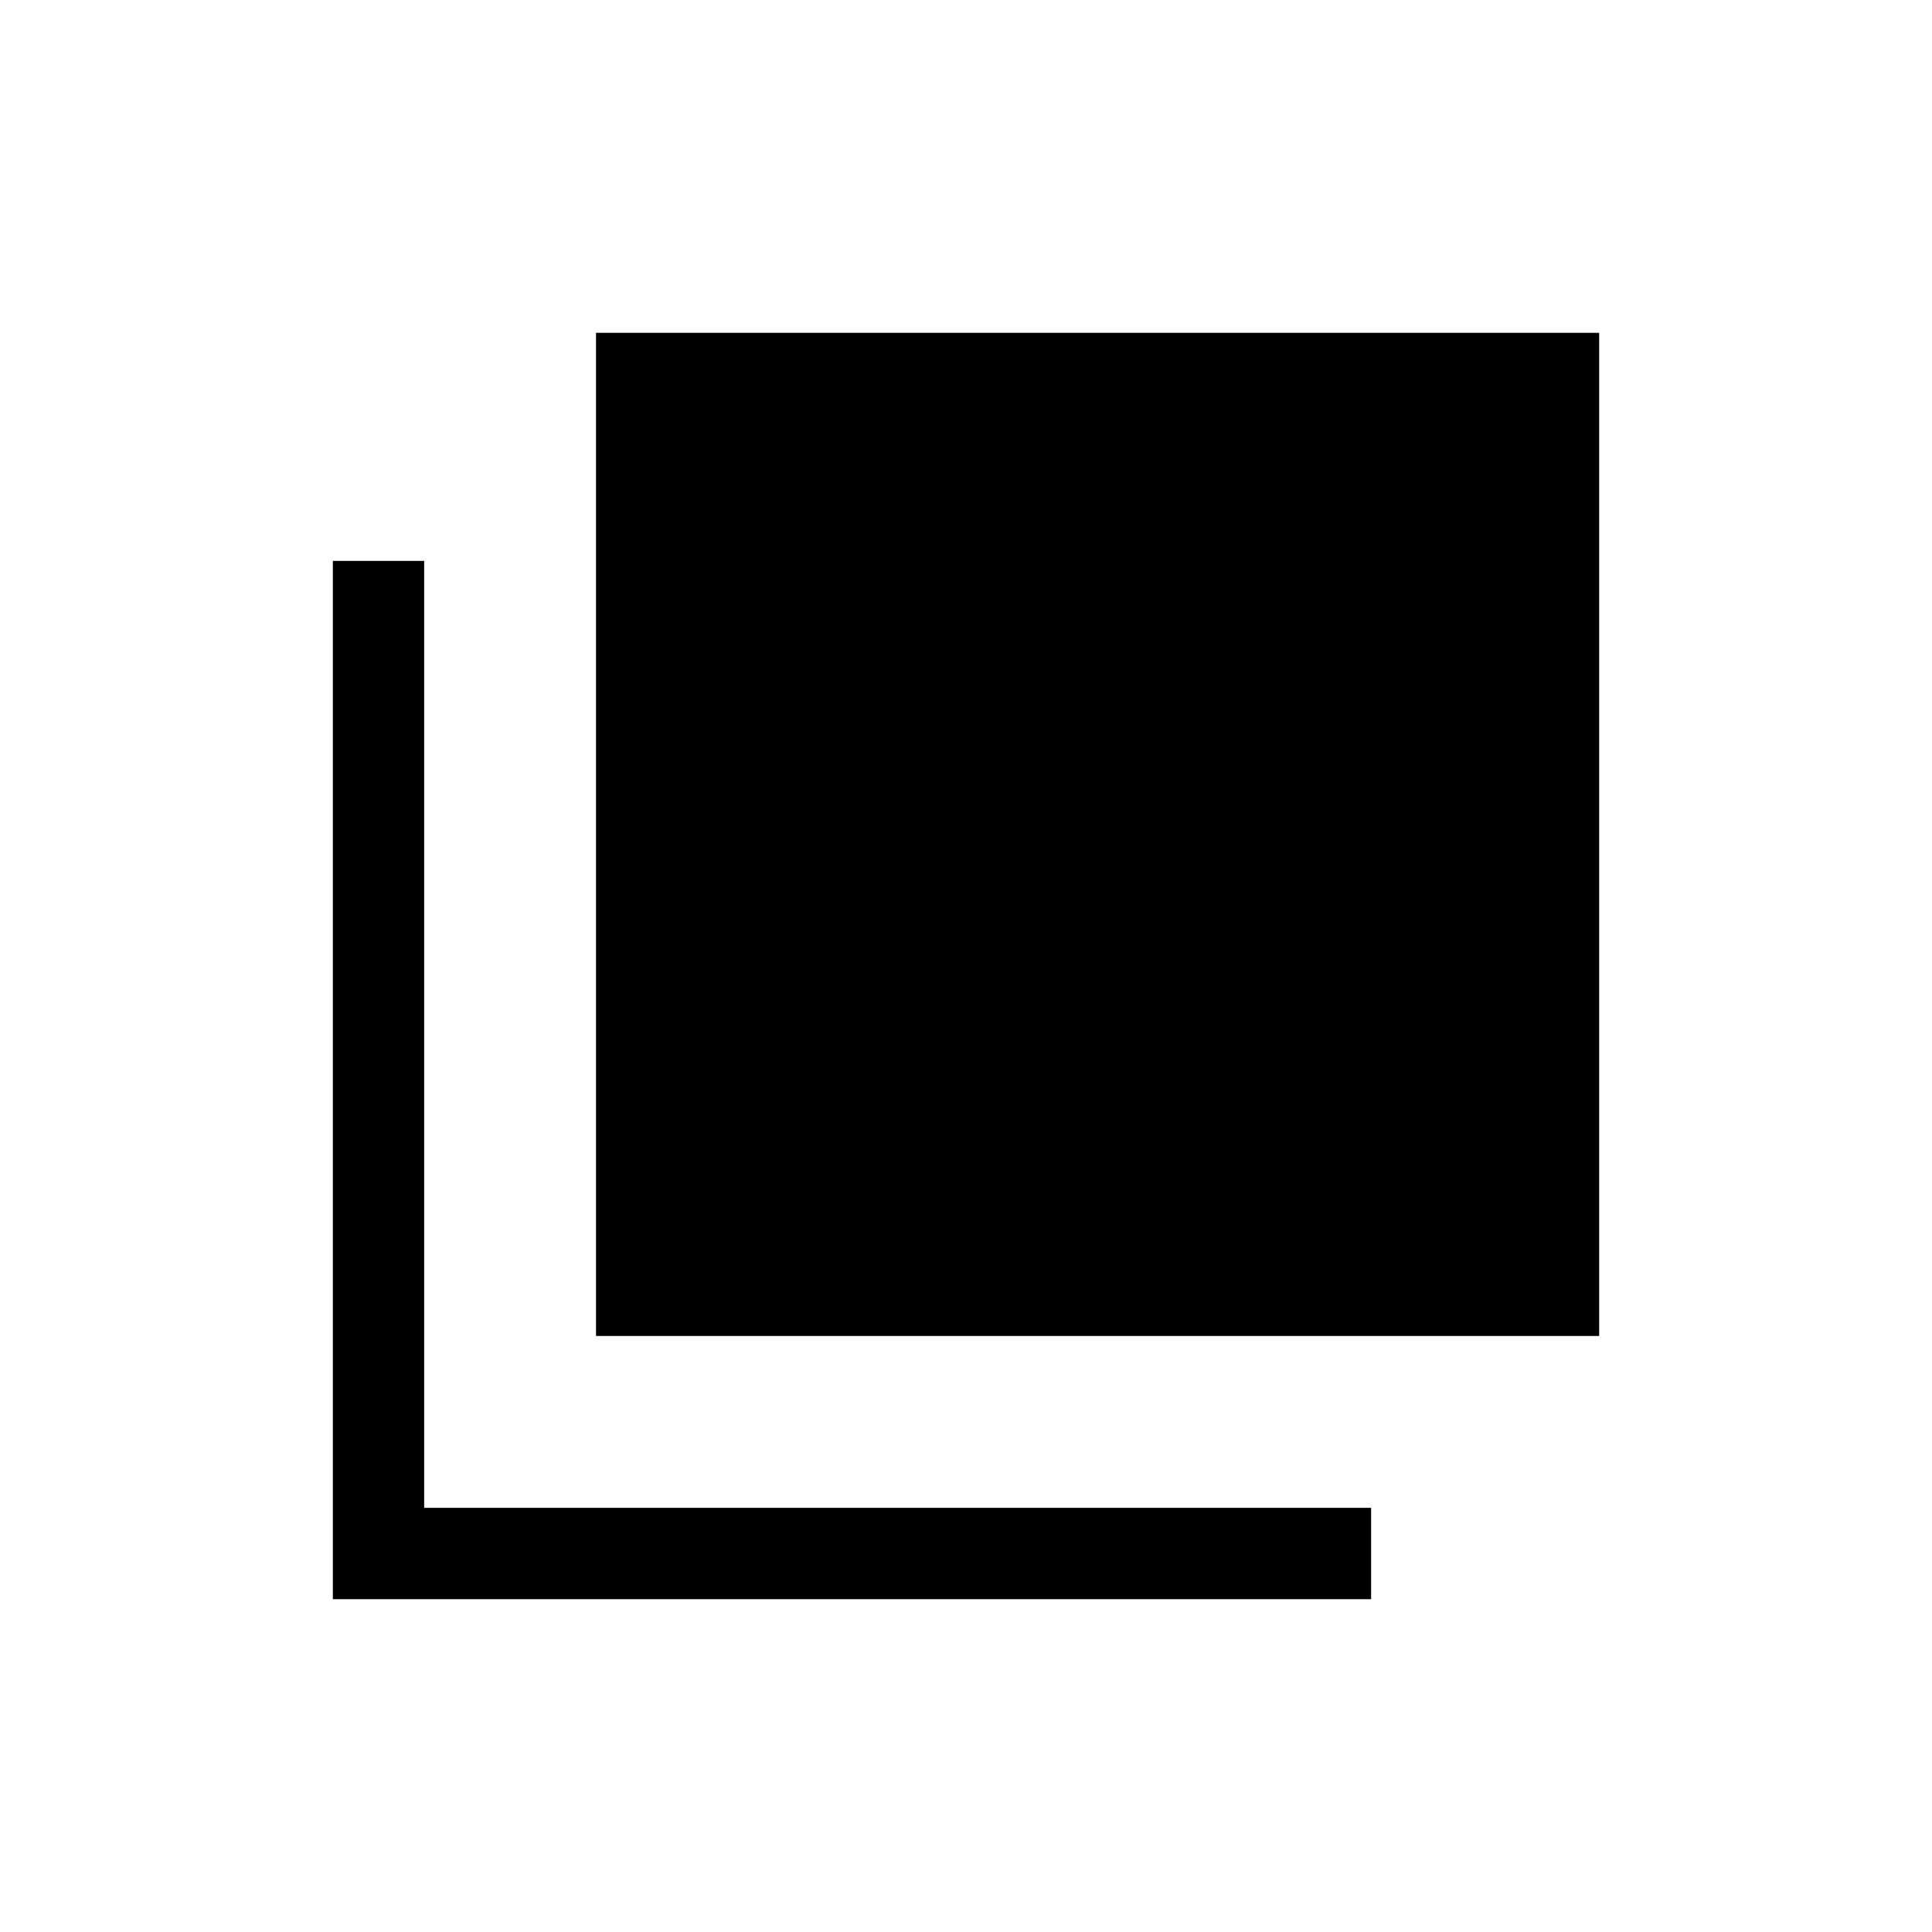 <svg xmlns="http://www.w3.org/2000/svg" height="48" viewBox="0 96 960 960" width="48"><path d="M296.156 759.844V261.386h498.458v498.458H296.156Zm-130.77 130.77V374.695h45.384V845.23h470.535v45.384H165.386Z"/></svg>